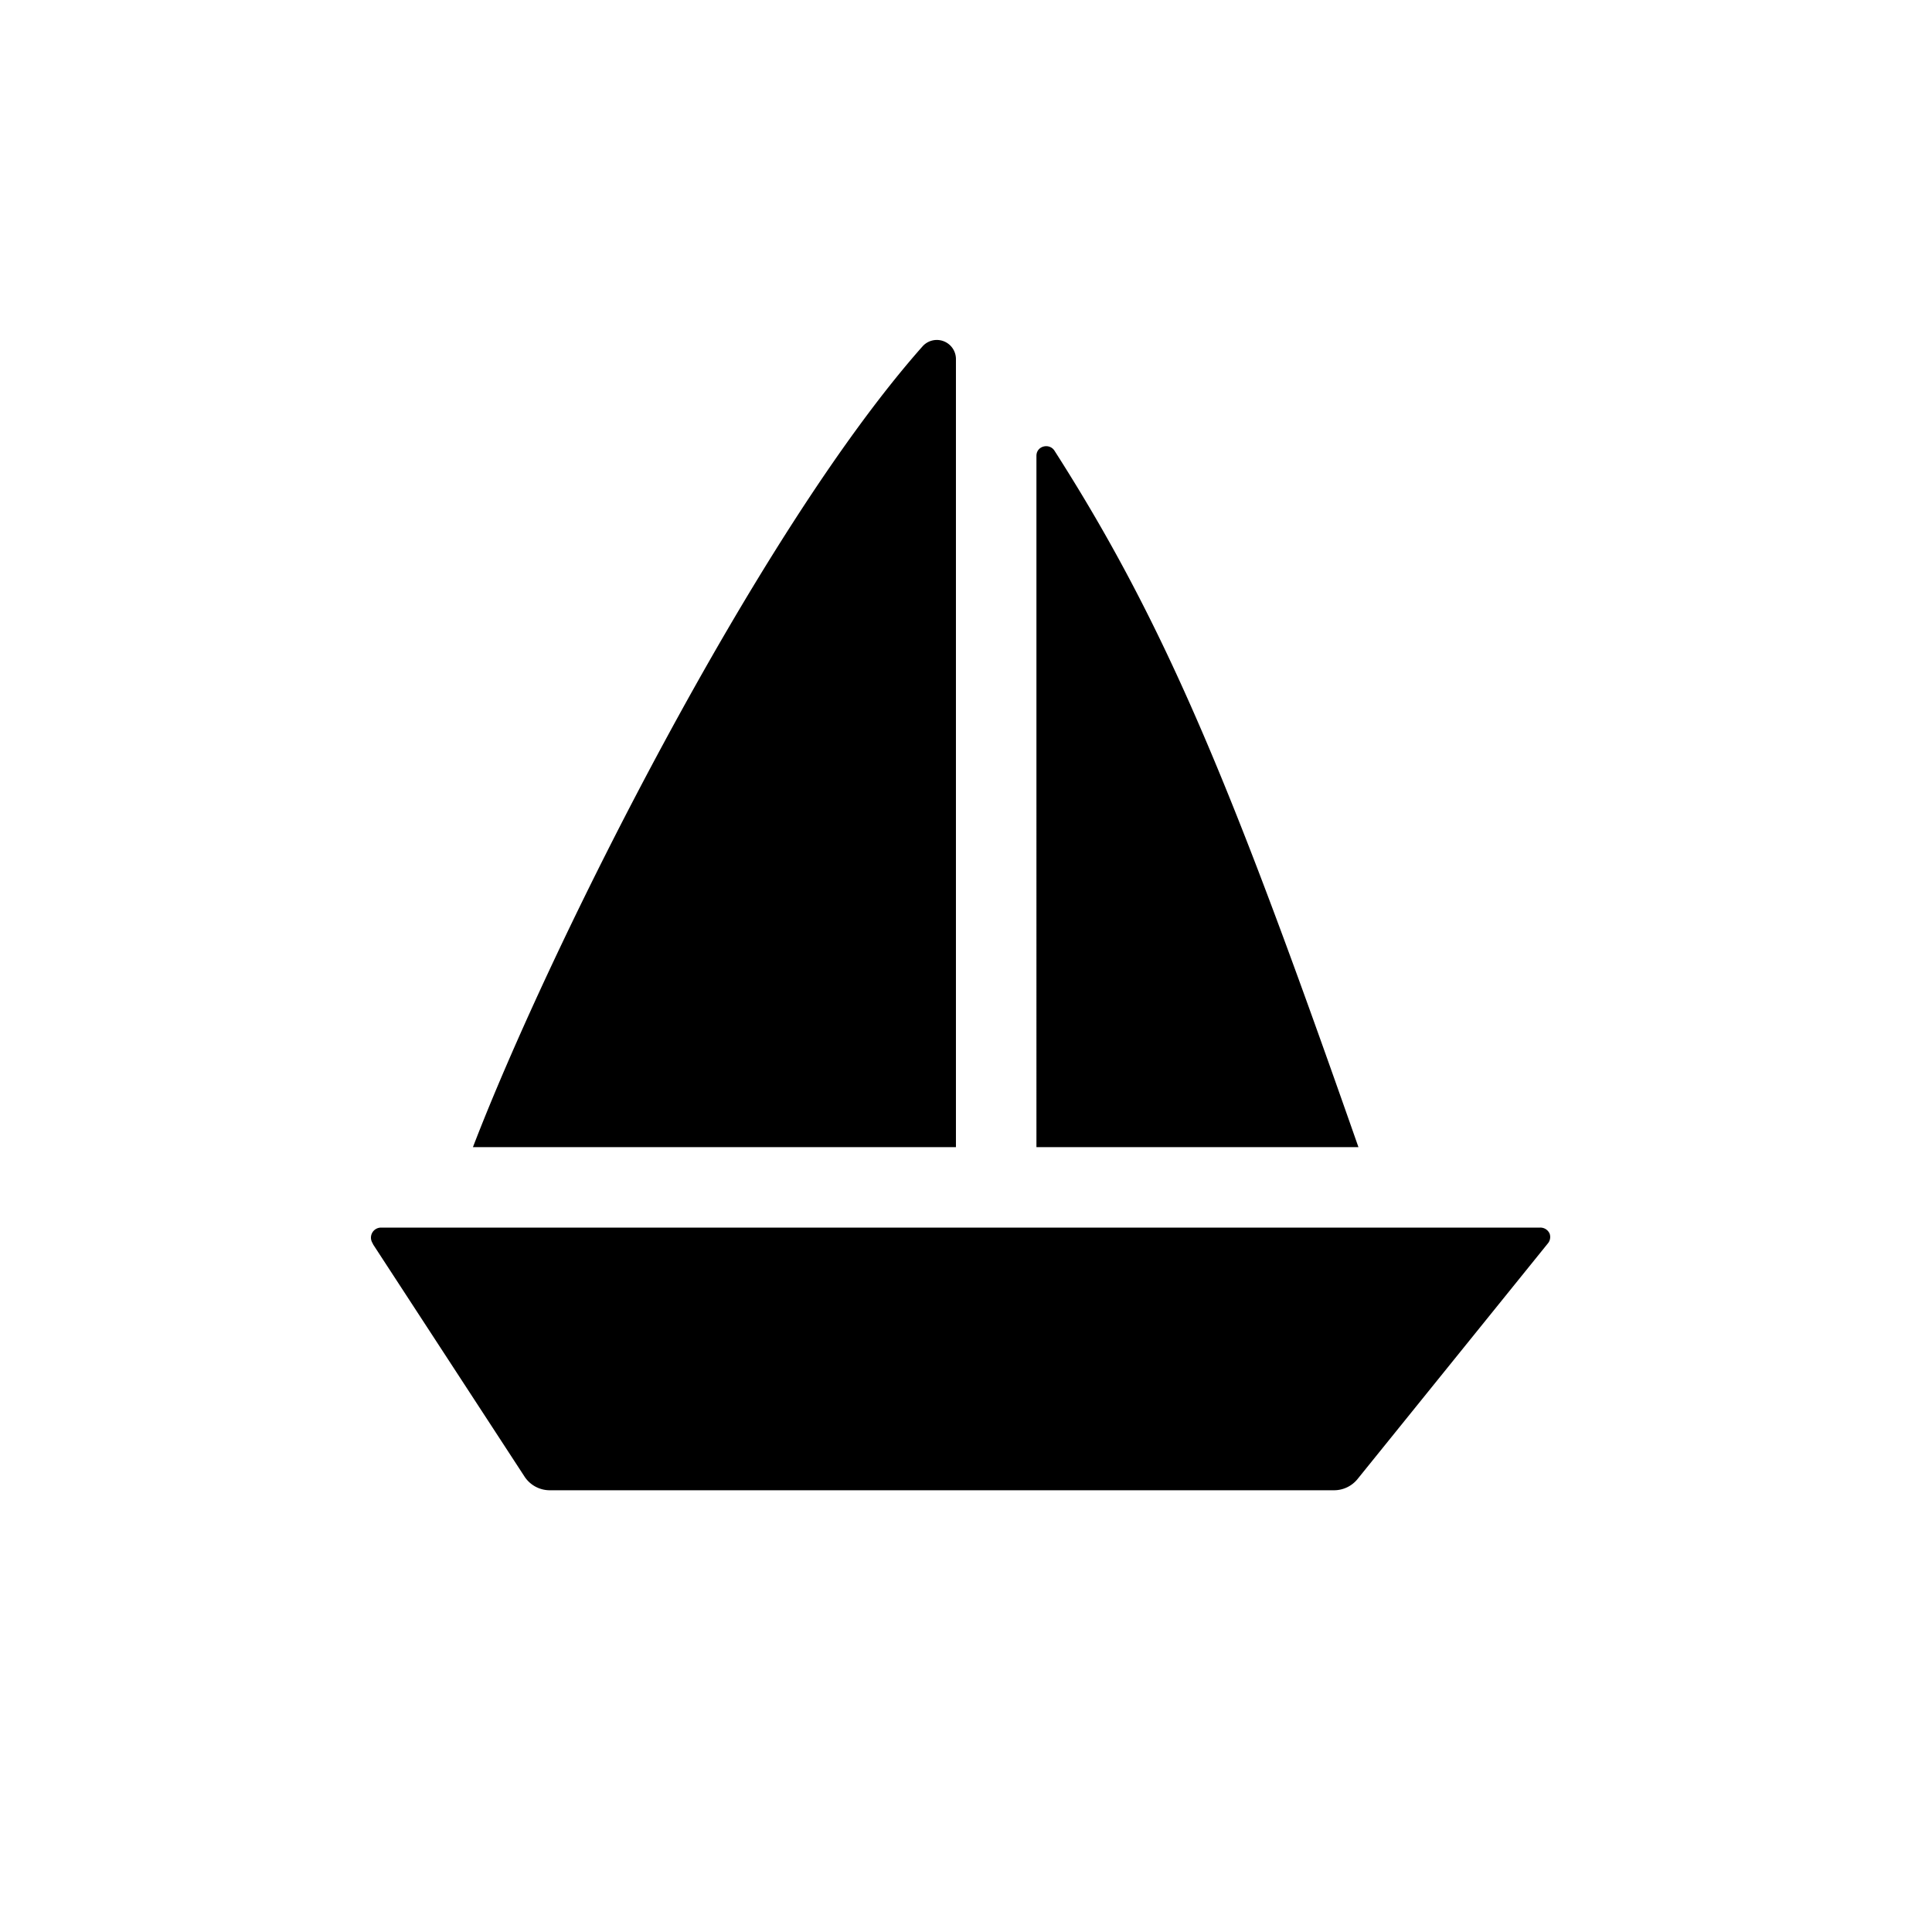 <svg xmlns="http://www.w3.org/2000/svg" width="192" height="192" viewBox="0 0 192 192"><path fill="#000" d="M95 35.7V114H47c7.6-19.8 28.2-61 44.7-79.6a1.9 1.9 0 013.3 1.3zm-58 87.8a1 1 0 01.8-1.5H153a1 1 0 011 .6 1 1 0 01-.2 1L134.9 147a3 3 0 01-2.3 1.1h-78a3 3 0 01-2.5-1.4l-15-23zm66-9.5V45.3c0-1 1.3-1.3 1.8-.5C116 62.3 122.6 78.6 135 114h-32z"/></svg>
